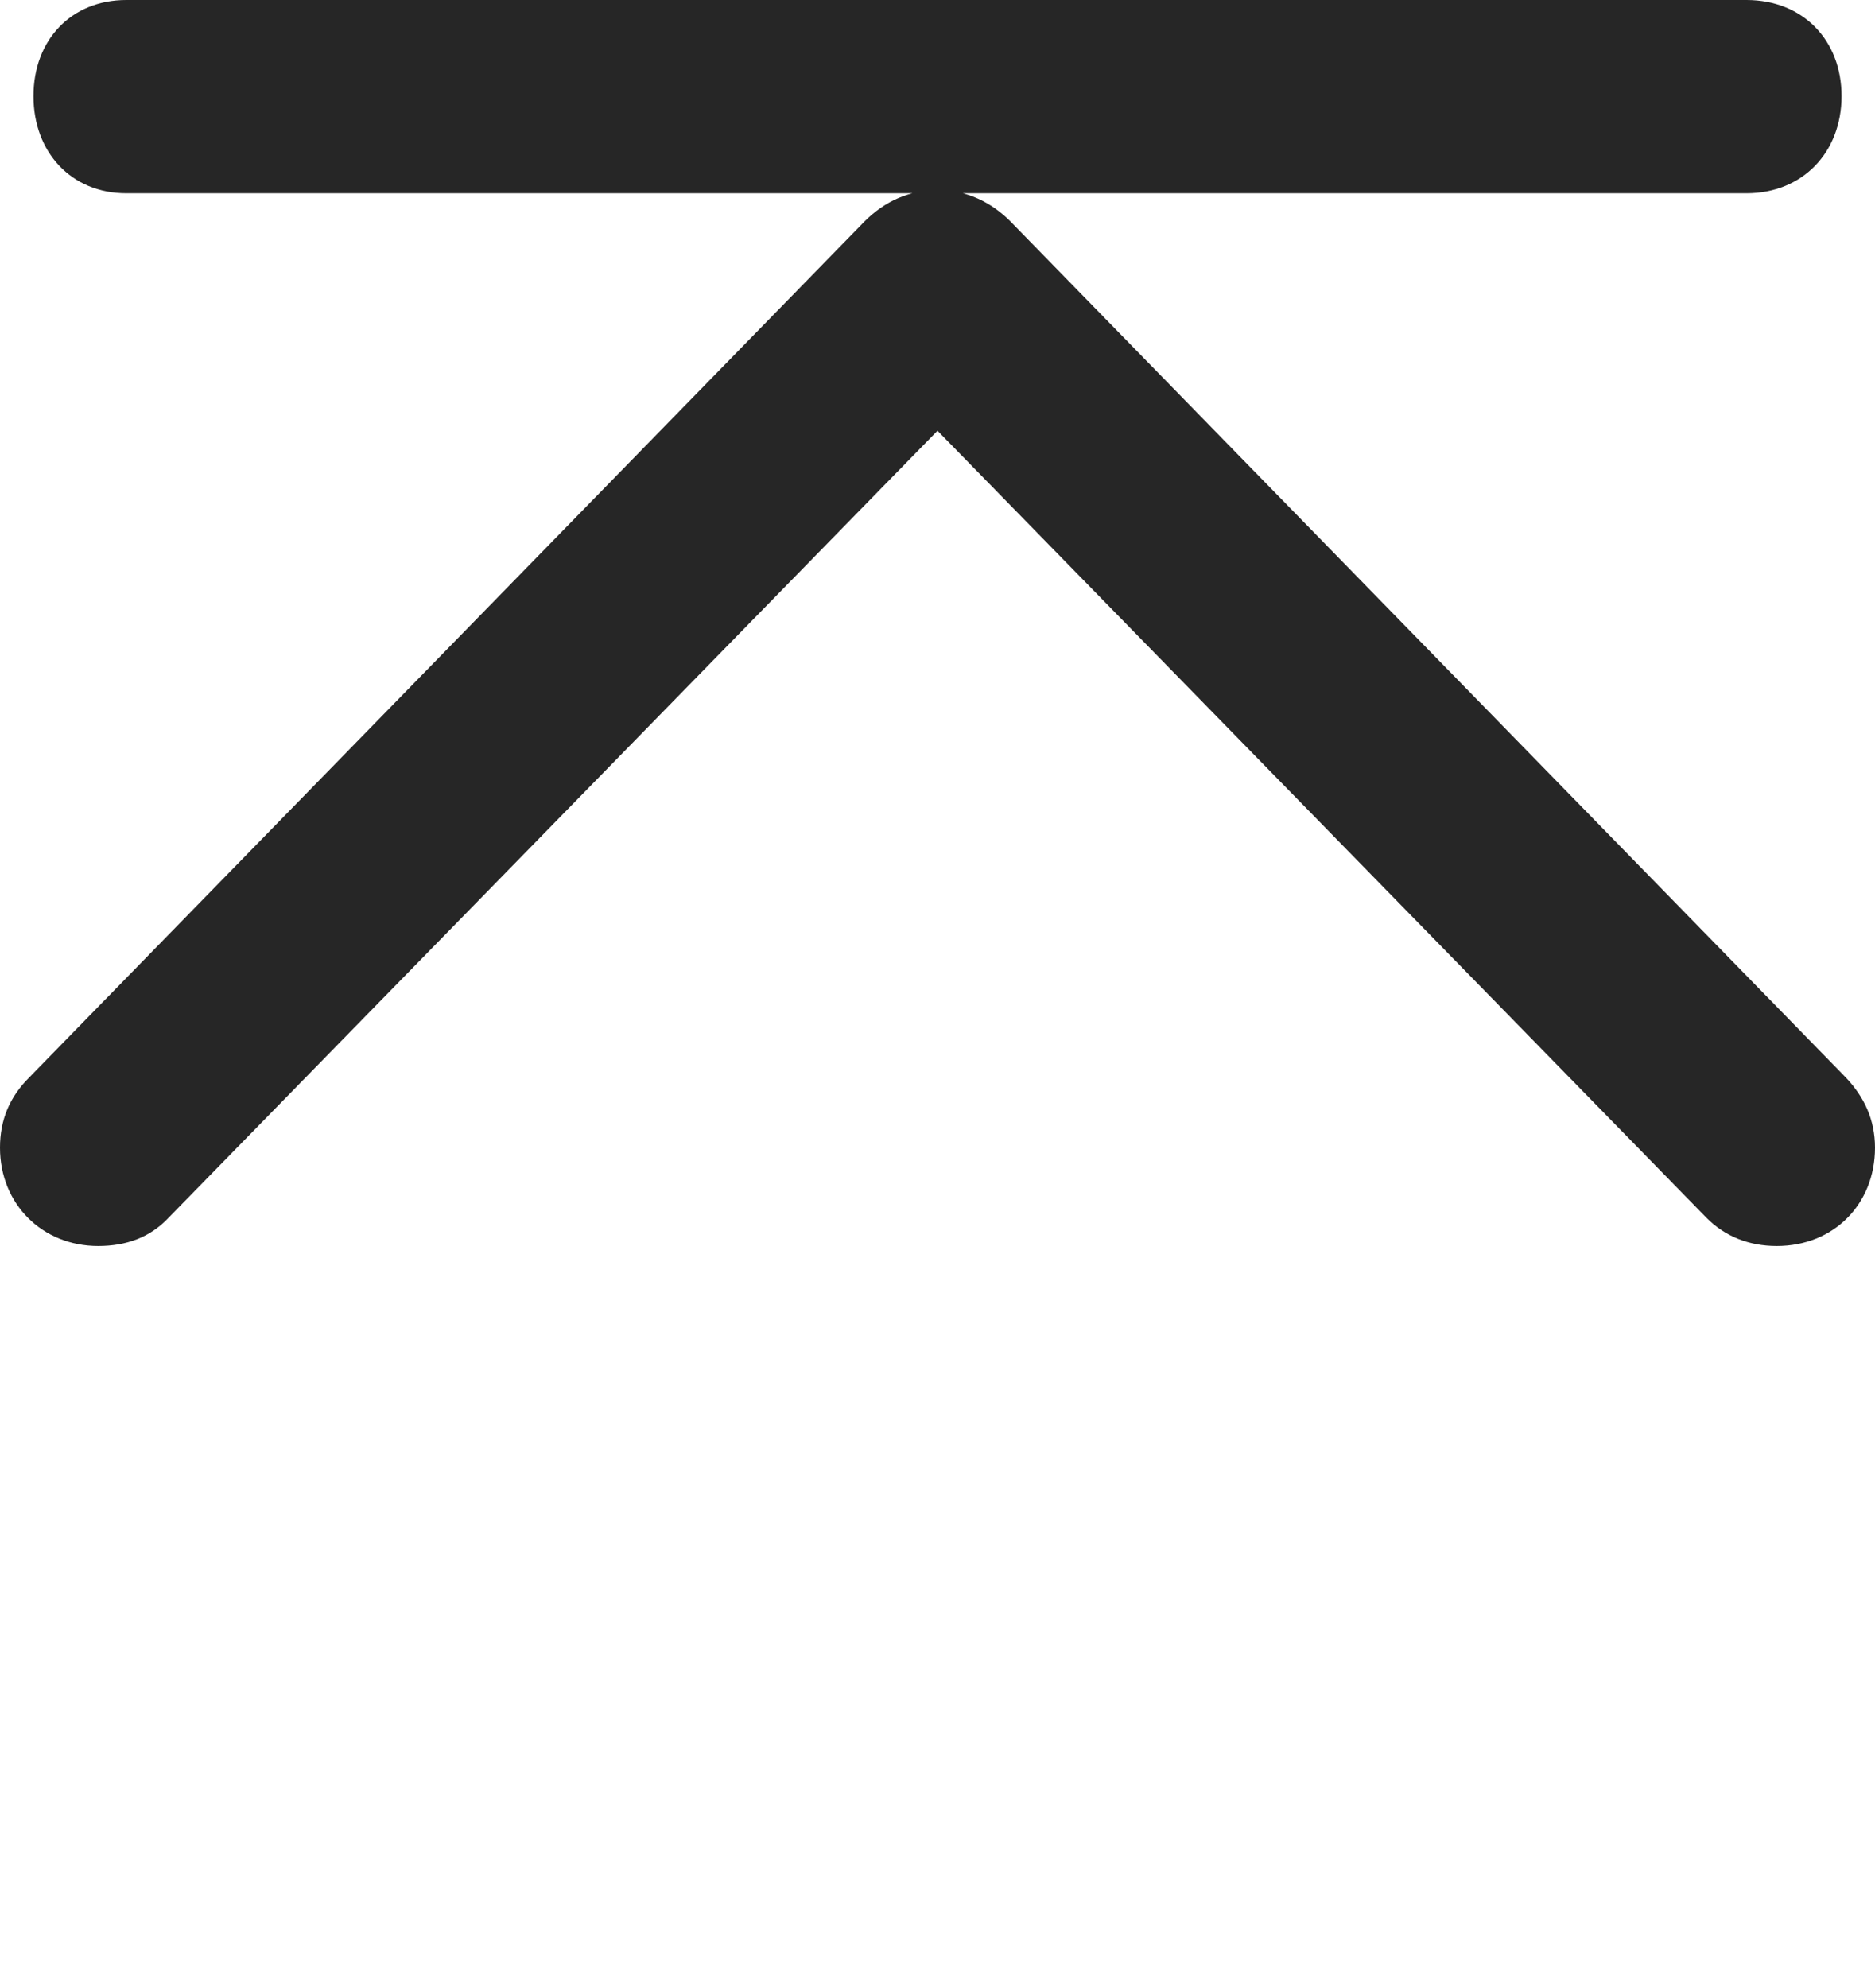 <?xml version="1.0" encoding="UTF-8"?>
<!--Generator: Apple Native CoreSVG 232.5-->
<!DOCTYPE svg
PUBLIC "-//W3C//DTD SVG 1.1//EN"
       "http://www.w3.org/Graphics/SVG/1.1/DTD/svg11.dtd">
<svg version="1.1" xmlns="http://www.w3.org/2000/svg" xmlns:xlink="http://www.w3.org/1999/xlink" width="84.814" height="89.893">
 <g>
  <rect height="89.893" opacity="0" width="84.814" x="0" y="0"/>
  <path d="M4.443 56.348C5.713 56.348 6.787 55.957 7.617 55.078L45.41 16.406L39.404 16.406L77.197 55.078C78.027 55.908 79.102 56.348 80.371 56.348C82.959 56.348 84.814 54.443 84.814 51.904C84.814 50.635 84.326 49.609 83.496 48.73L45.703 10.01C44.824 9.131 43.701 8.594 42.432 8.594C41.162 8.594 40.039 9.082 39.111 10.01L1.318 48.73C0.439 49.609 0 50.635 0 51.904C0 54.443 1.904 56.348 4.443 56.348ZM5.713 8.74L79.004 8.74C81.543 8.74 83.301 6.885 83.301 4.346C83.301 1.807 81.543 0 79.004 0L5.713 0C3.223 0 1.514 1.807 1.514 4.346C1.514 6.885 3.223 8.74 5.713 8.74Z" fill="#000000" fill-opacity="0.85"/>
 </g>
</svg>
